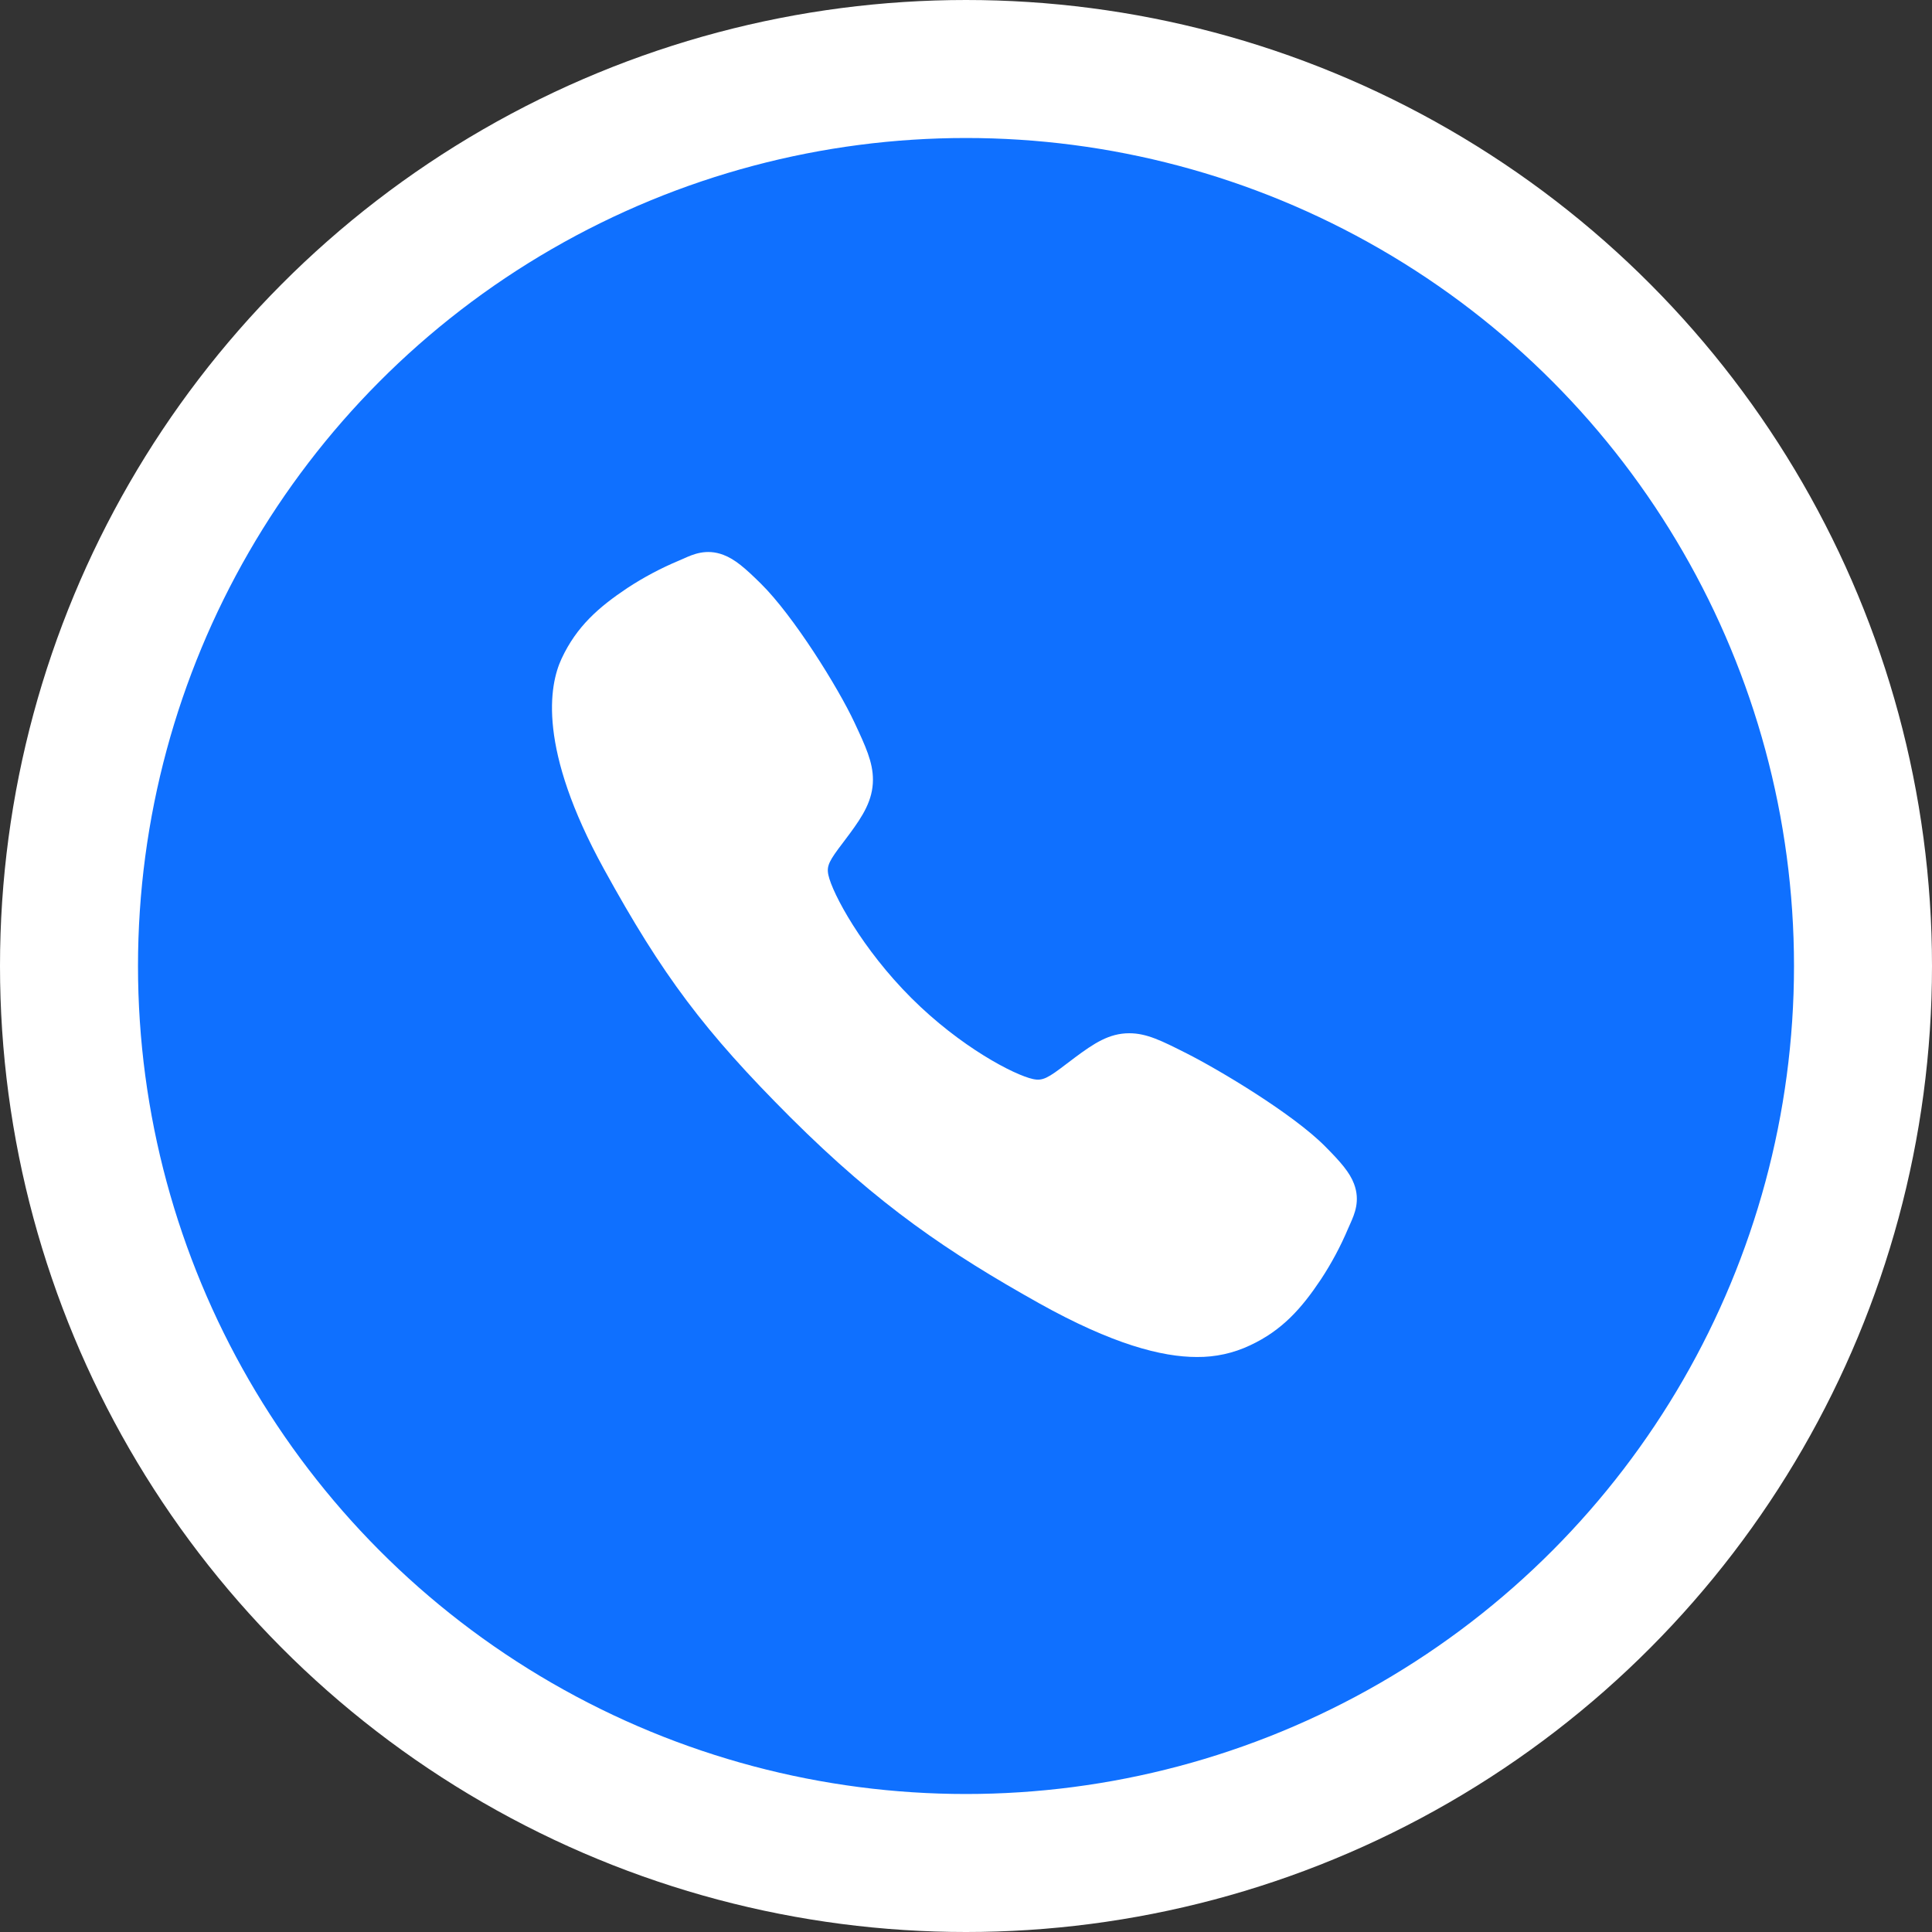<svg width="42" height="42" viewBox="0 0 42 42" fill="none" xmlns="http://www.w3.org/2000/svg">
<rect x="0" y="0" width="42" height="42" fill="#333333" stroke="none"/>
<circle cx="21" cy="21" r="19.5" fill="#0F70FF" stroke="white" stroke-width="3"/>
<path d="M26.02 29.5C25.257 29.5 24.186 29.224 22.582 28.328C20.632 27.234 19.123 26.224 17.183 24.29C15.313 22.42 14.403 21.21 13.129 18.892C11.69 16.275 11.935 14.903 12.209 14.317C12.536 13.616 13.018 13.197 13.641 12.781C13.995 12.549 14.37 12.35 14.76 12.187C14.799 12.17 14.835 12.154 14.868 12.14C15.061 12.053 15.354 11.921 15.725 12.062C15.973 12.155 16.194 12.345 16.54 12.687C17.25 13.387 18.22 14.946 18.577 15.711C18.818 16.227 18.977 16.568 18.977 16.95C18.977 17.397 18.752 17.742 18.479 18.114C18.428 18.184 18.377 18.251 18.328 18.316C18.03 18.707 17.965 18.82 18.008 19.021C18.095 19.426 18.745 20.632 19.813 21.697C20.88 22.762 22.051 23.371 22.458 23.458C22.668 23.503 22.783 23.435 23.186 23.127C23.244 23.083 23.304 23.037 23.366 22.991C23.782 22.682 24.111 22.462 24.548 22.462H24.55C24.93 22.462 25.256 22.627 25.795 22.899C26.498 23.254 28.104 24.211 28.808 24.922C29.151 25.267 29.341 25.488 29.435 25.735C29.576 26.107 29.443 26.399 29.357 26.594C29.342 26.627 29.326 26.662 29.309 26.702C29.145 27.091 28.945 27.465 28.712 27.818C28.297 28.439 27.876 28.92 27.174 29.247C26.813 29.418 26.419 29.504 26.02 29.5Z" fill="white"/>
</svg>
